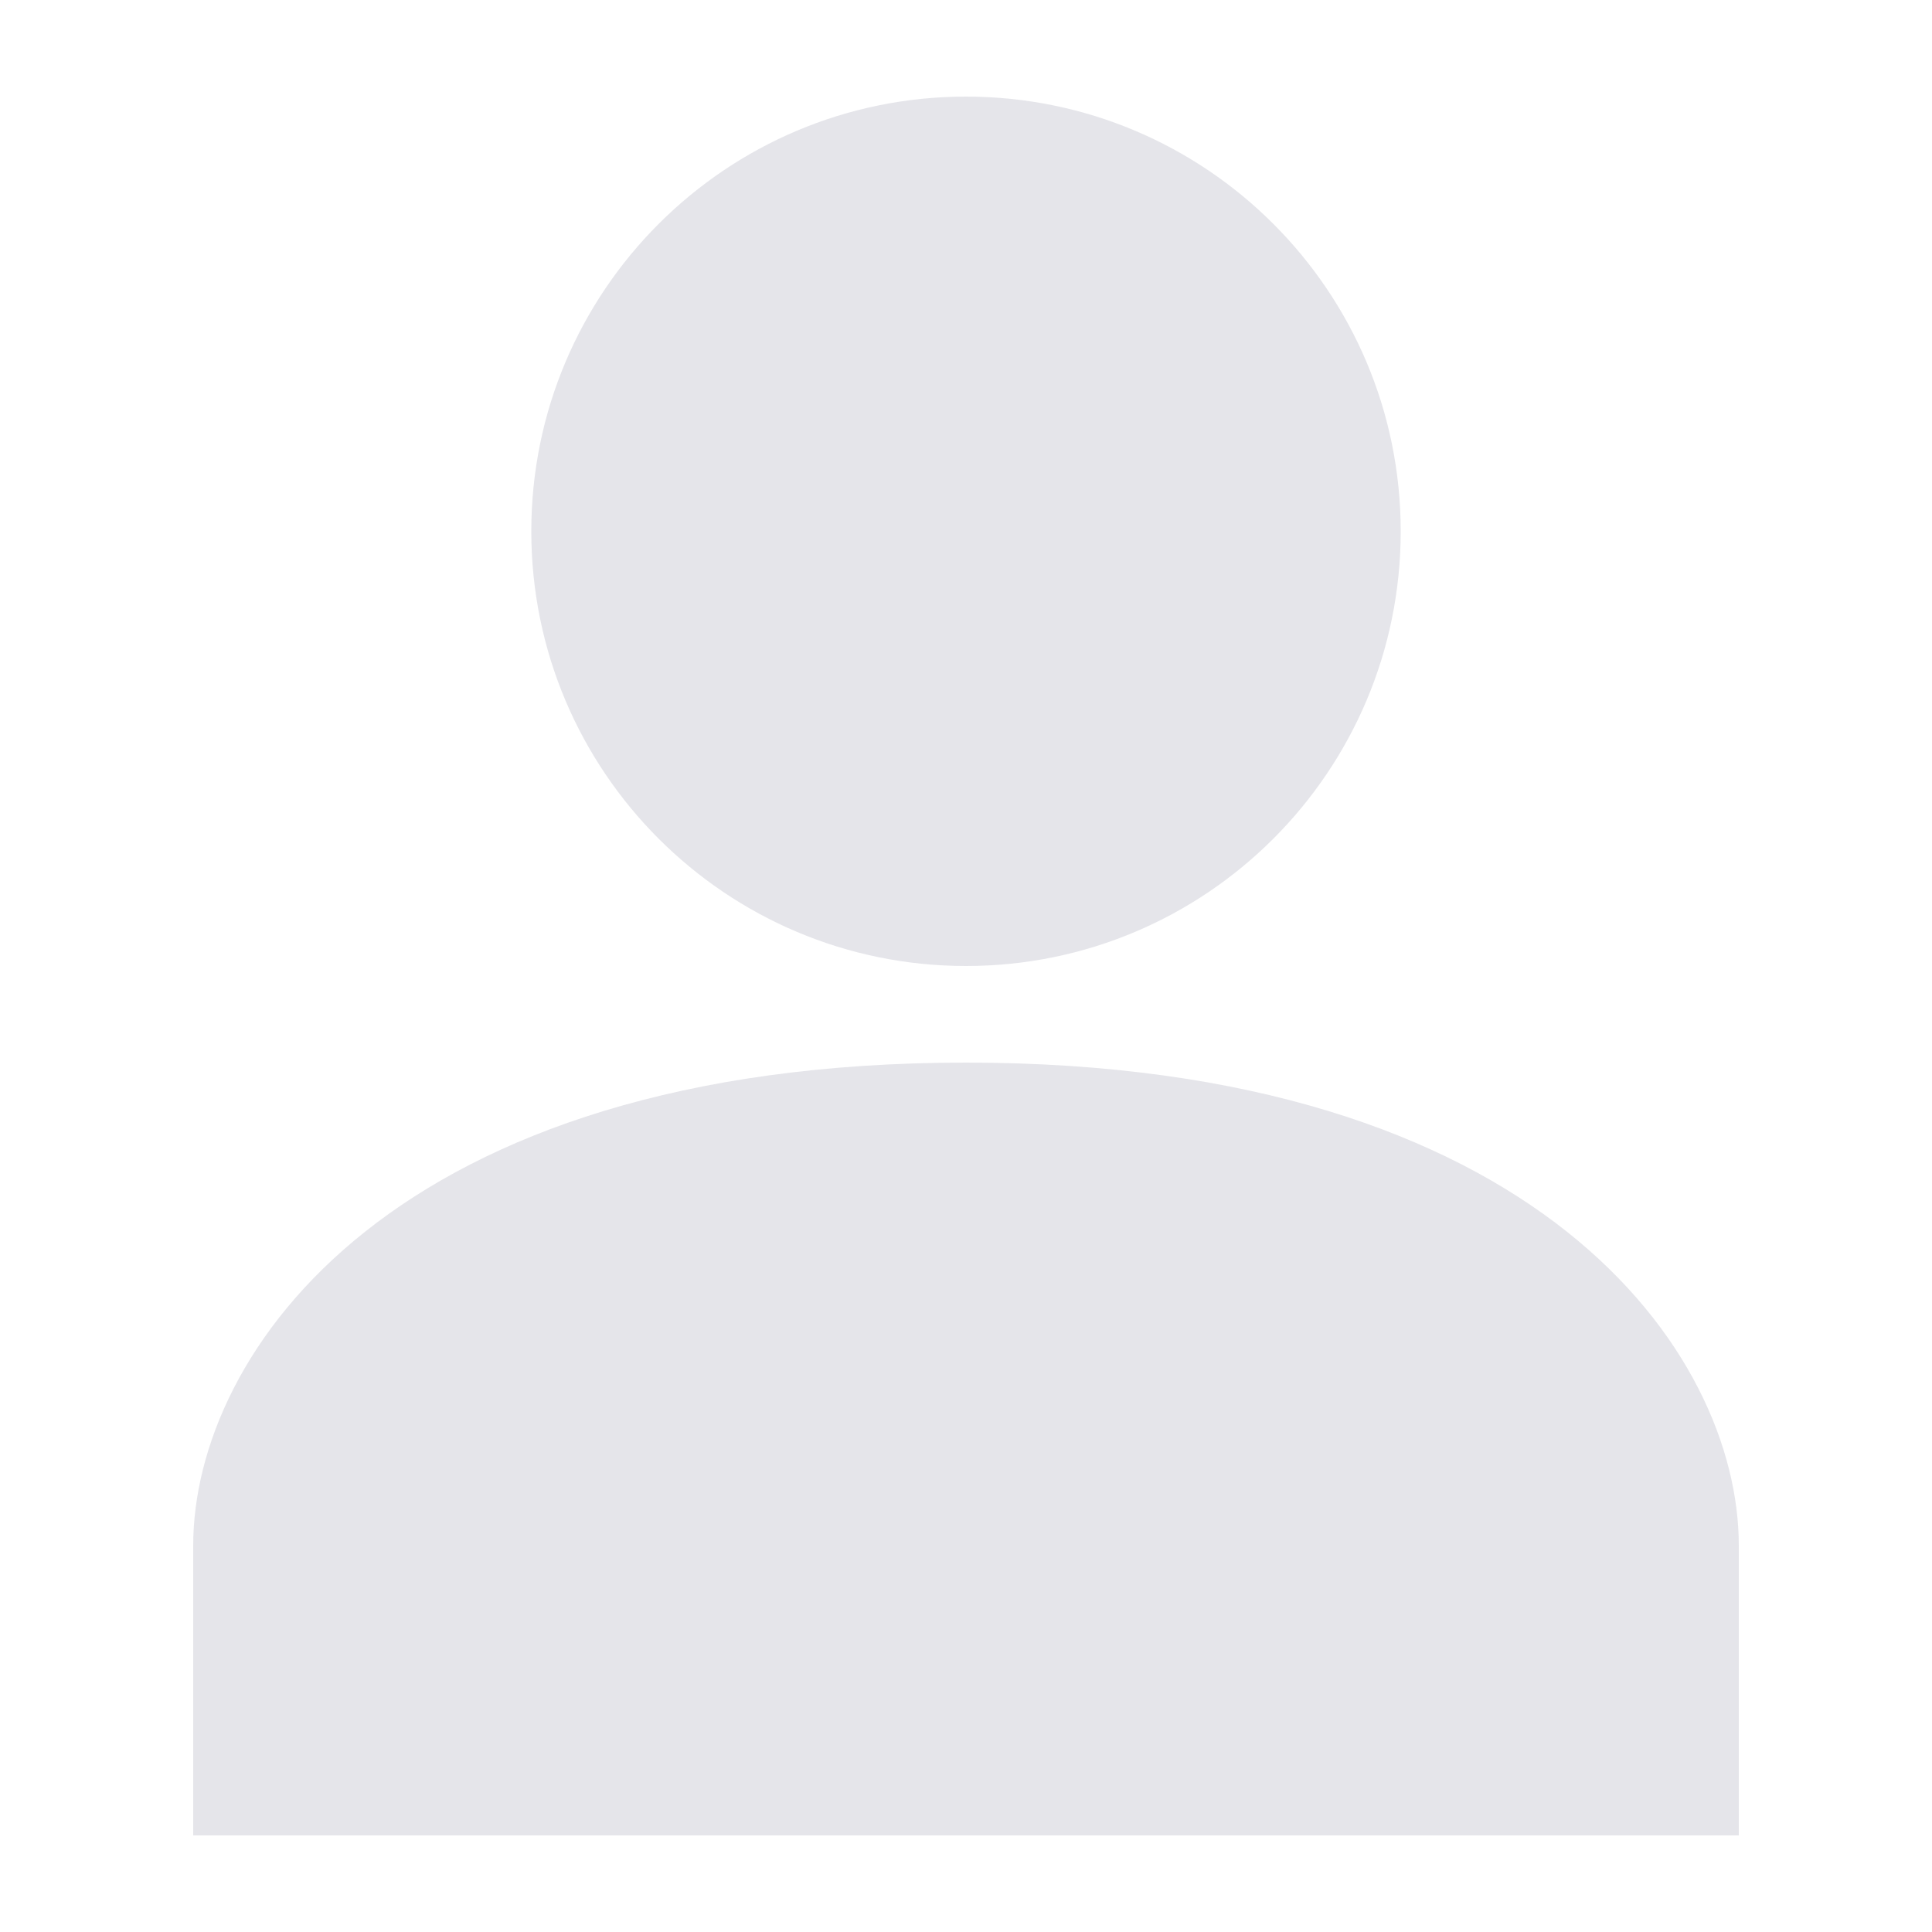 <svg width="200" height="200" viewBox="0 0 200 200" fill="none" xmlns="http://www.w3.org/2000/svg">
<path d="M100 110C40.8 110 20 140 20 160V190H180V160C180 140 159.2 110 100 110Z" fill="#E5E5EA"/>
<path d="M100 100C124.853 100 145 79.853 145 55C145 30.147 124.853 10 100 10C75.147 10 55 30.147 55 55C55 79.853 75.147 100 100 100Z" fill="#E5E5EA"/>
</svg>
